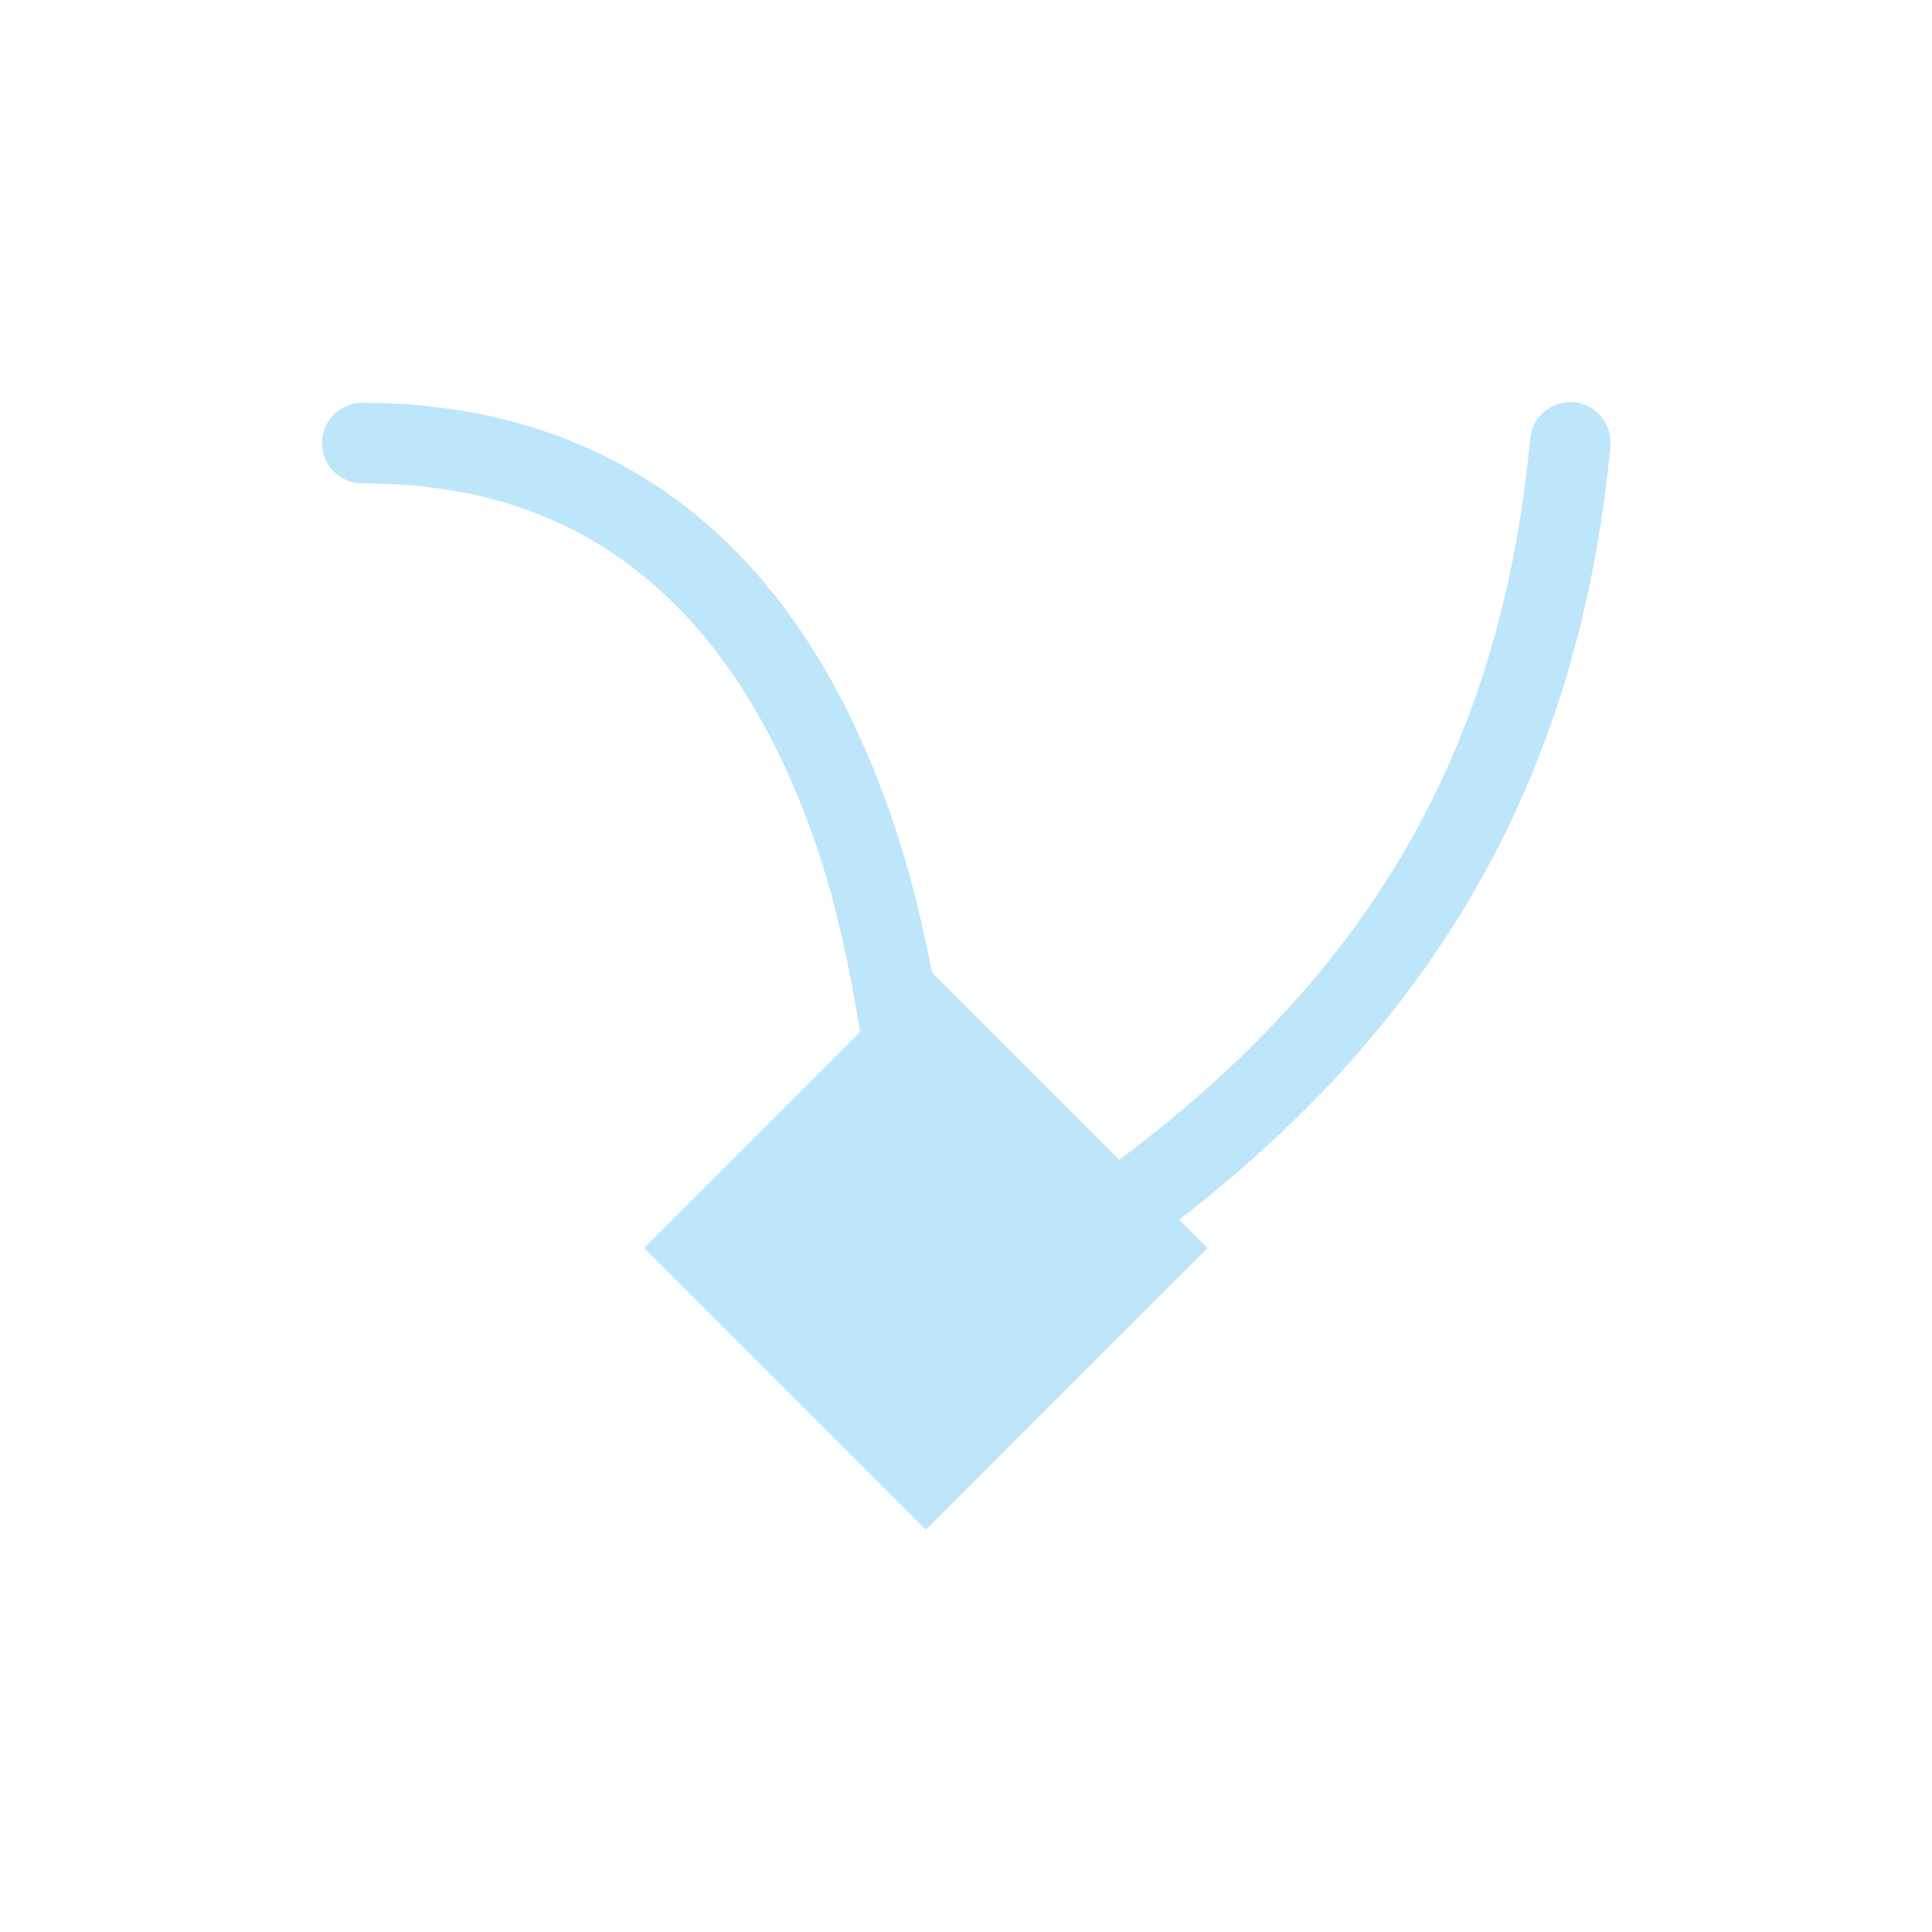 <?xml version="1.0" encoding="UTF-8" standalone="no"?>
<svg
   width="24"
   height="24"
   viewBox="0 0 24 24"
   version="1.1"
   id="svg1"
   sodipodi:docname="node-type-cusp.svg"
   xmlns:inkscape="http://www.inkscape.org/namespaces/inkscape"
   xmlns:sodipodi="http://sodipodi.sourceforge.net/DTD/sodipodi-0.dtd"
   xmlns="http://www.w3.org/2000/svg"
   xmlns:svg="http://www.w3.org/2000/svg">
  <sodipodi:namedview
     id="namedview1"
     pagecolor="#505050"
     bordercolor="#eeeeee"
     borderopacity="1"
     inkscape:showpageshadow="0"
     inkscape:pageopacity="0"
     inkscape:pagecheckerboard="0"
     inkscape:deskcolor="#d1d1d1" />
  <defs
     id="defs1">
    <style
       id="current-color-scheme"
       type="text/css">&#10;   .ColorScheme-Text { color:#1e3f5a; } .ColorScheme-Highlight { color:#4285f4; }&#10;  </style>
  </defs>
  <path
     style="fill:#bde6fb;fill-opacity:1"
     class="ColorScheme-Text"
     d="m 19.496,4.996 a 0.5,0.5 0 0 0 -0.488,0.461 c -0.391,4.134 -2.236,6.801 -5.104,8.951 l -2.326,-2.326 c -0.122,-0.623 -0.274,-1.262 -0.5,-1.922 C 10.625,8.84 9.939,7.556 8.873,6.592 7.807,5.627 6.356,5.004 4.5,5.004 a 0.5,0.5 0 1 0 0,1 c 1.638,0 2.805,0.519 3.701,1.33 0.896,0.811 1.515,1.937 1.932,3.15 0.266,0.775 0.427,1.566 0.551,2.336 L 8,15.504 l 3.5,3.5 3.5,-3.5 -0.352,-0.352 c 2.969,-2.299 4.944,-5.254 5.355,-9.602 A 0.5,0.5 0 0 0 19.496,4.996 Z"
     id="path1" />
</svg>
